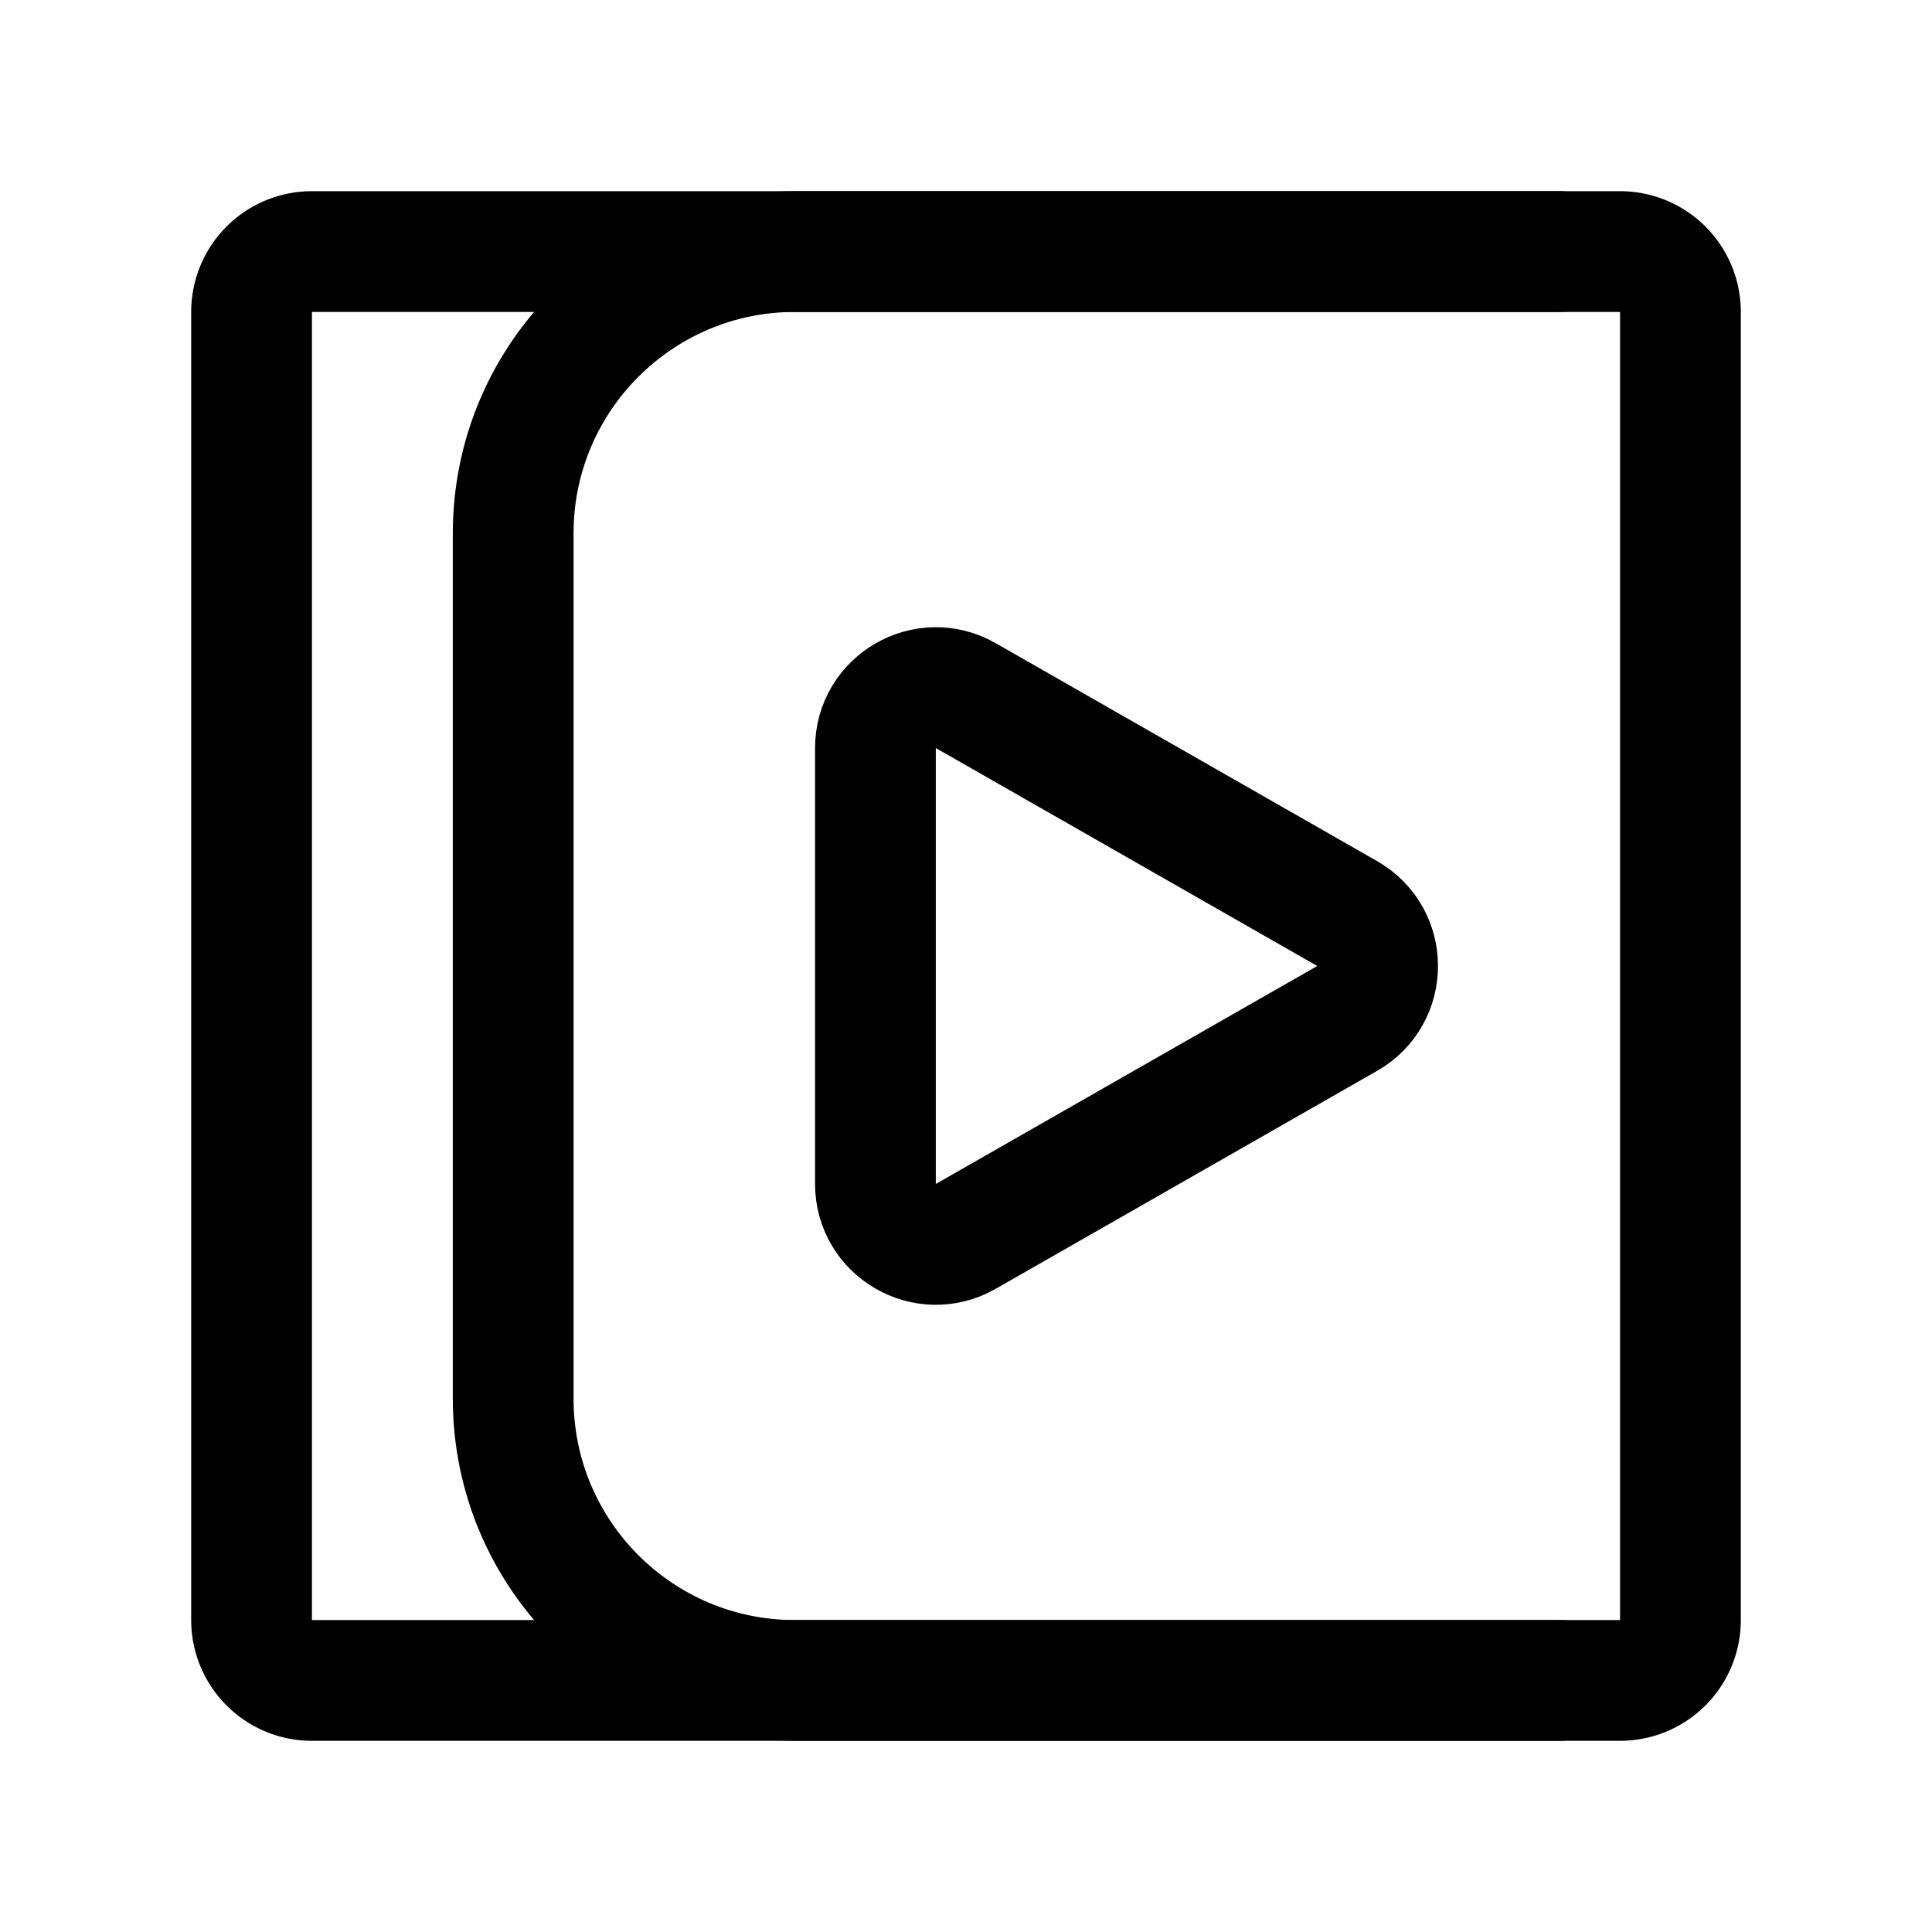 <svg xmlns="http://www.w3.org/2000/svg" width="192" height="192" fill="none"><path stroke="#000" stroke-linecap="round" stroke-linejoin="round" stroke-width="12" d="M25 31a6 6 0 0 1 6-6h130a6 6 0 0 1 6 6v130a6 6 0 0 1-6 6H31a6 6 0 0 1-6-6z"/><path stroke="#000" stroke-linecap="round" stroke-linejoin="round" stroke-width="12" d="M87 74.34c0-4.608 4.977-7.496 8.977-5.21l37.906 21.66c4.031 2.304 4.031 8.116 0 10.419L95.977 122.87c-4 2.286-8.977-.602-8.977-5.209V74.339Z"/><path stroke="#000" stroke-linecap="round" stroke-linejoin="round" stroke-width="12" d="M155 25H79c-15.464 0-28 12.536-28 28v86c0 15.464 12.536 28 28 28h76"/></svg>